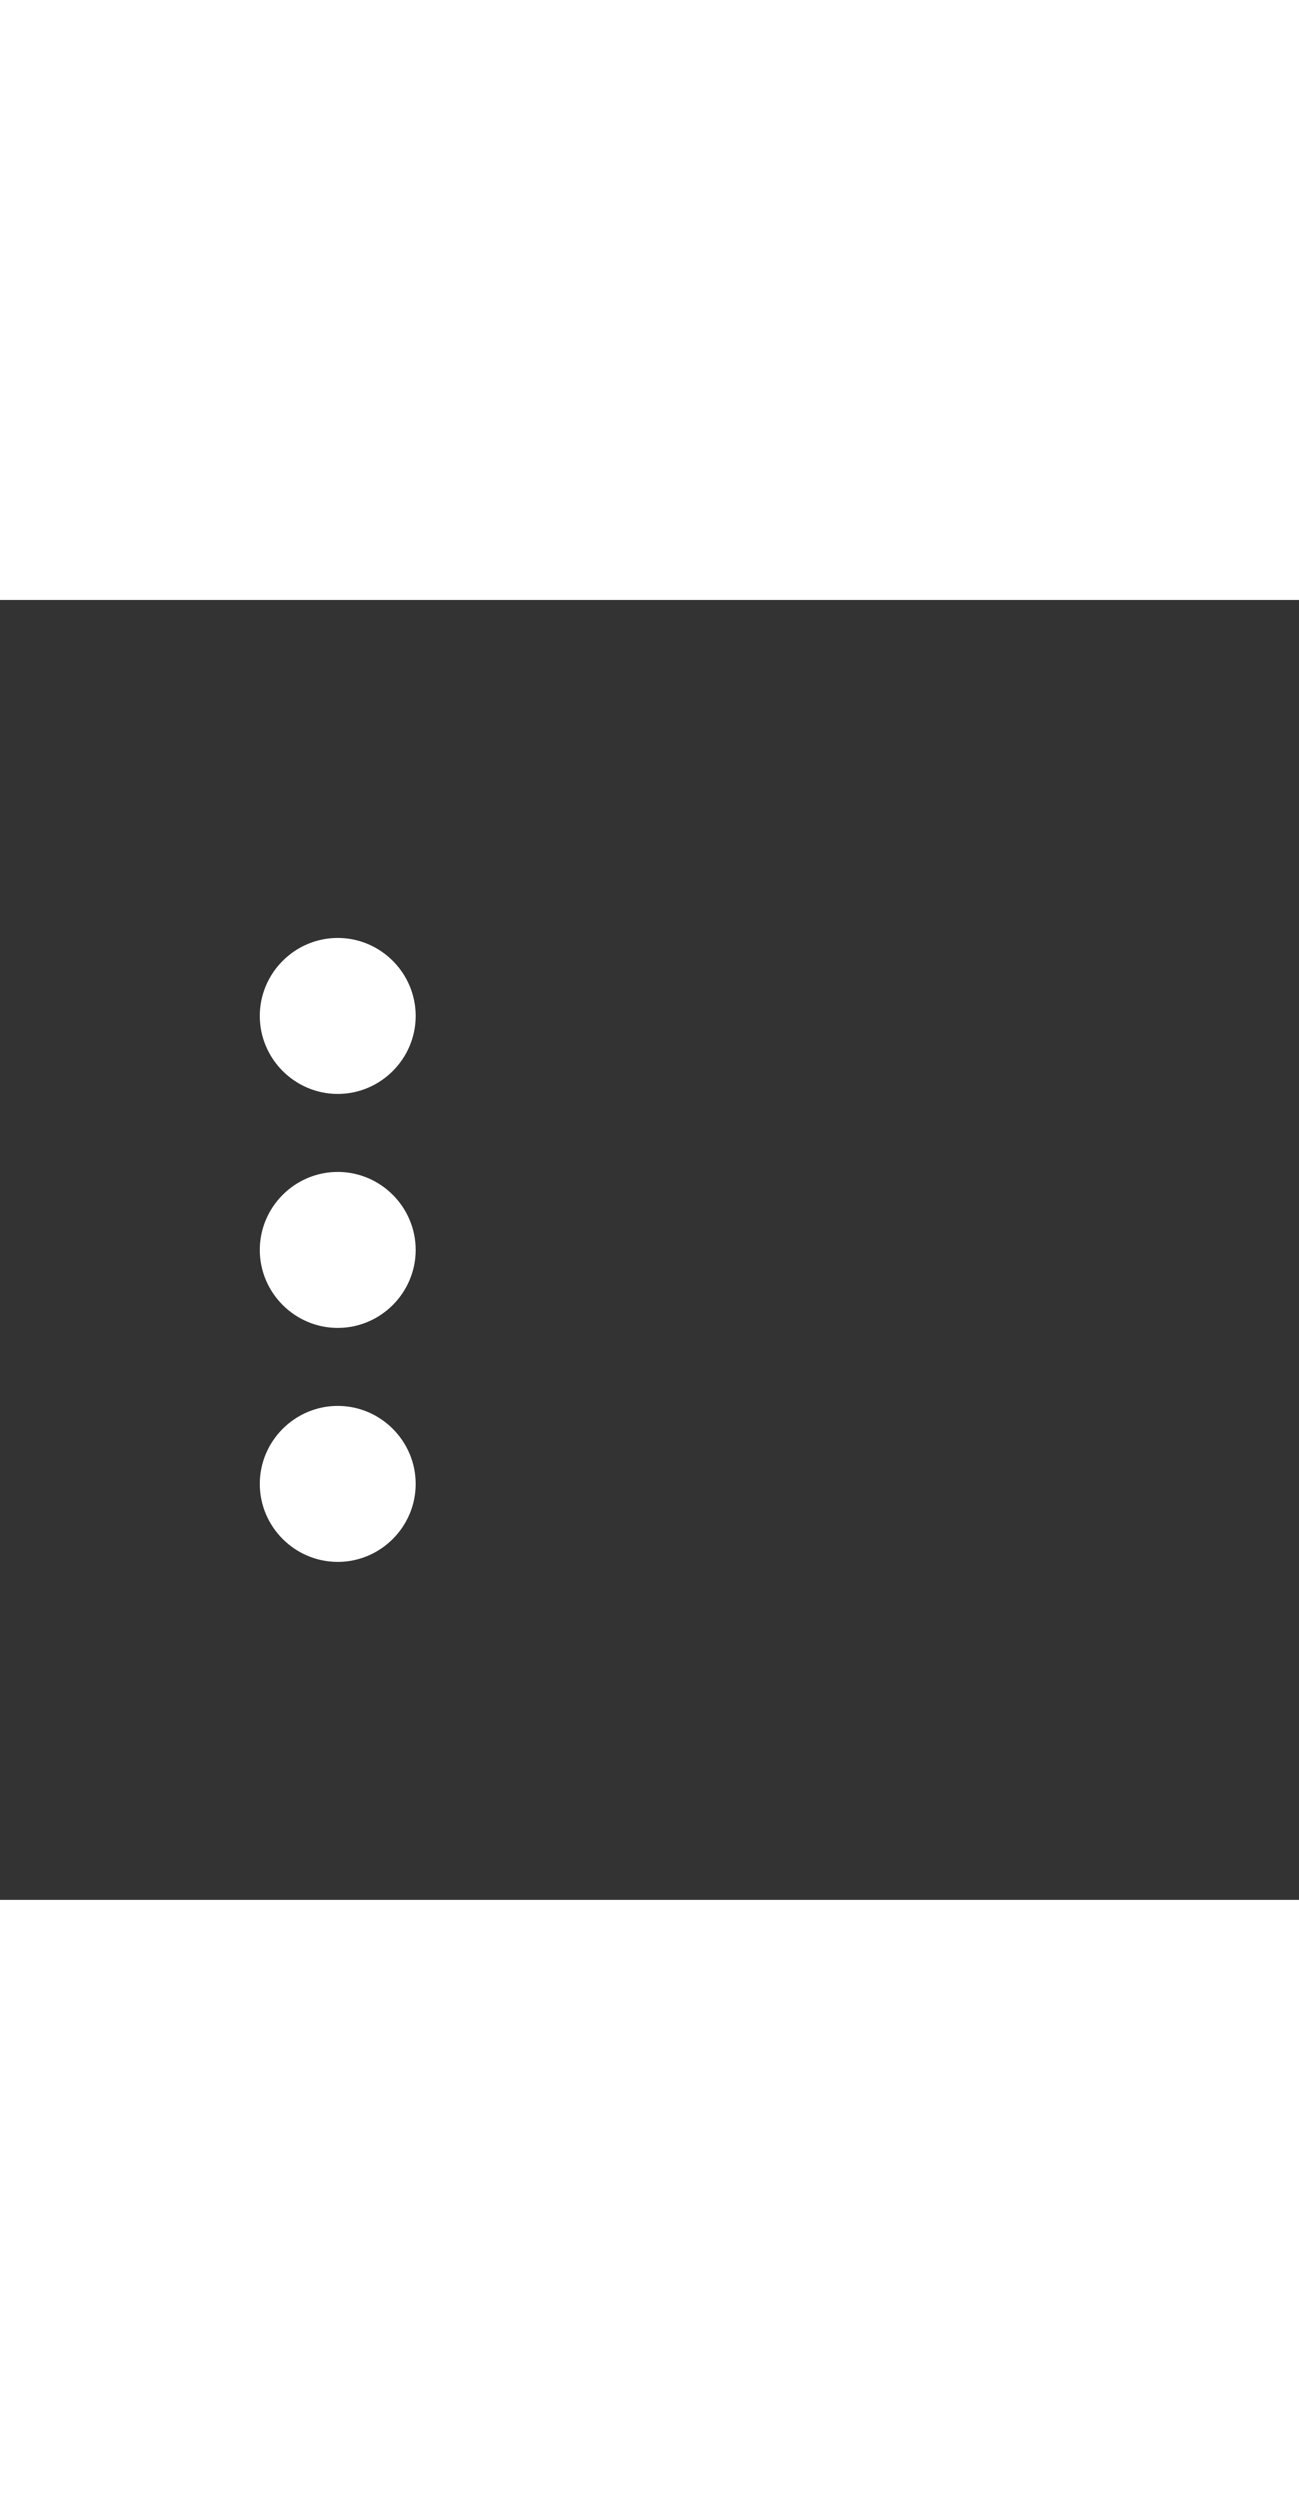 <svg xmlns="http://www.w3.org/2000/svg" width="52" height="100" viewBox="0 -24 100 100" weight="100"><rect x="0" y="-24" width="100" height="100" fill="#333333" stroke="none"/><path fill="#fff" d="M20 44c0-3.3 2.7-6 6-6s6 2.7 6 6-2.7 6-6 6-6-2.7-6-6zm0-18c0-3.3 2.7-6 6-6s6 2.7 6 6-2.7 6-6 6-6-2.7-6-6zm0-18c0-3.3 2.7-6 6-6s6 2.7 6 6-2.7 6-6 6-6-2.7-6-6z M0.374 0.374"/></svg>